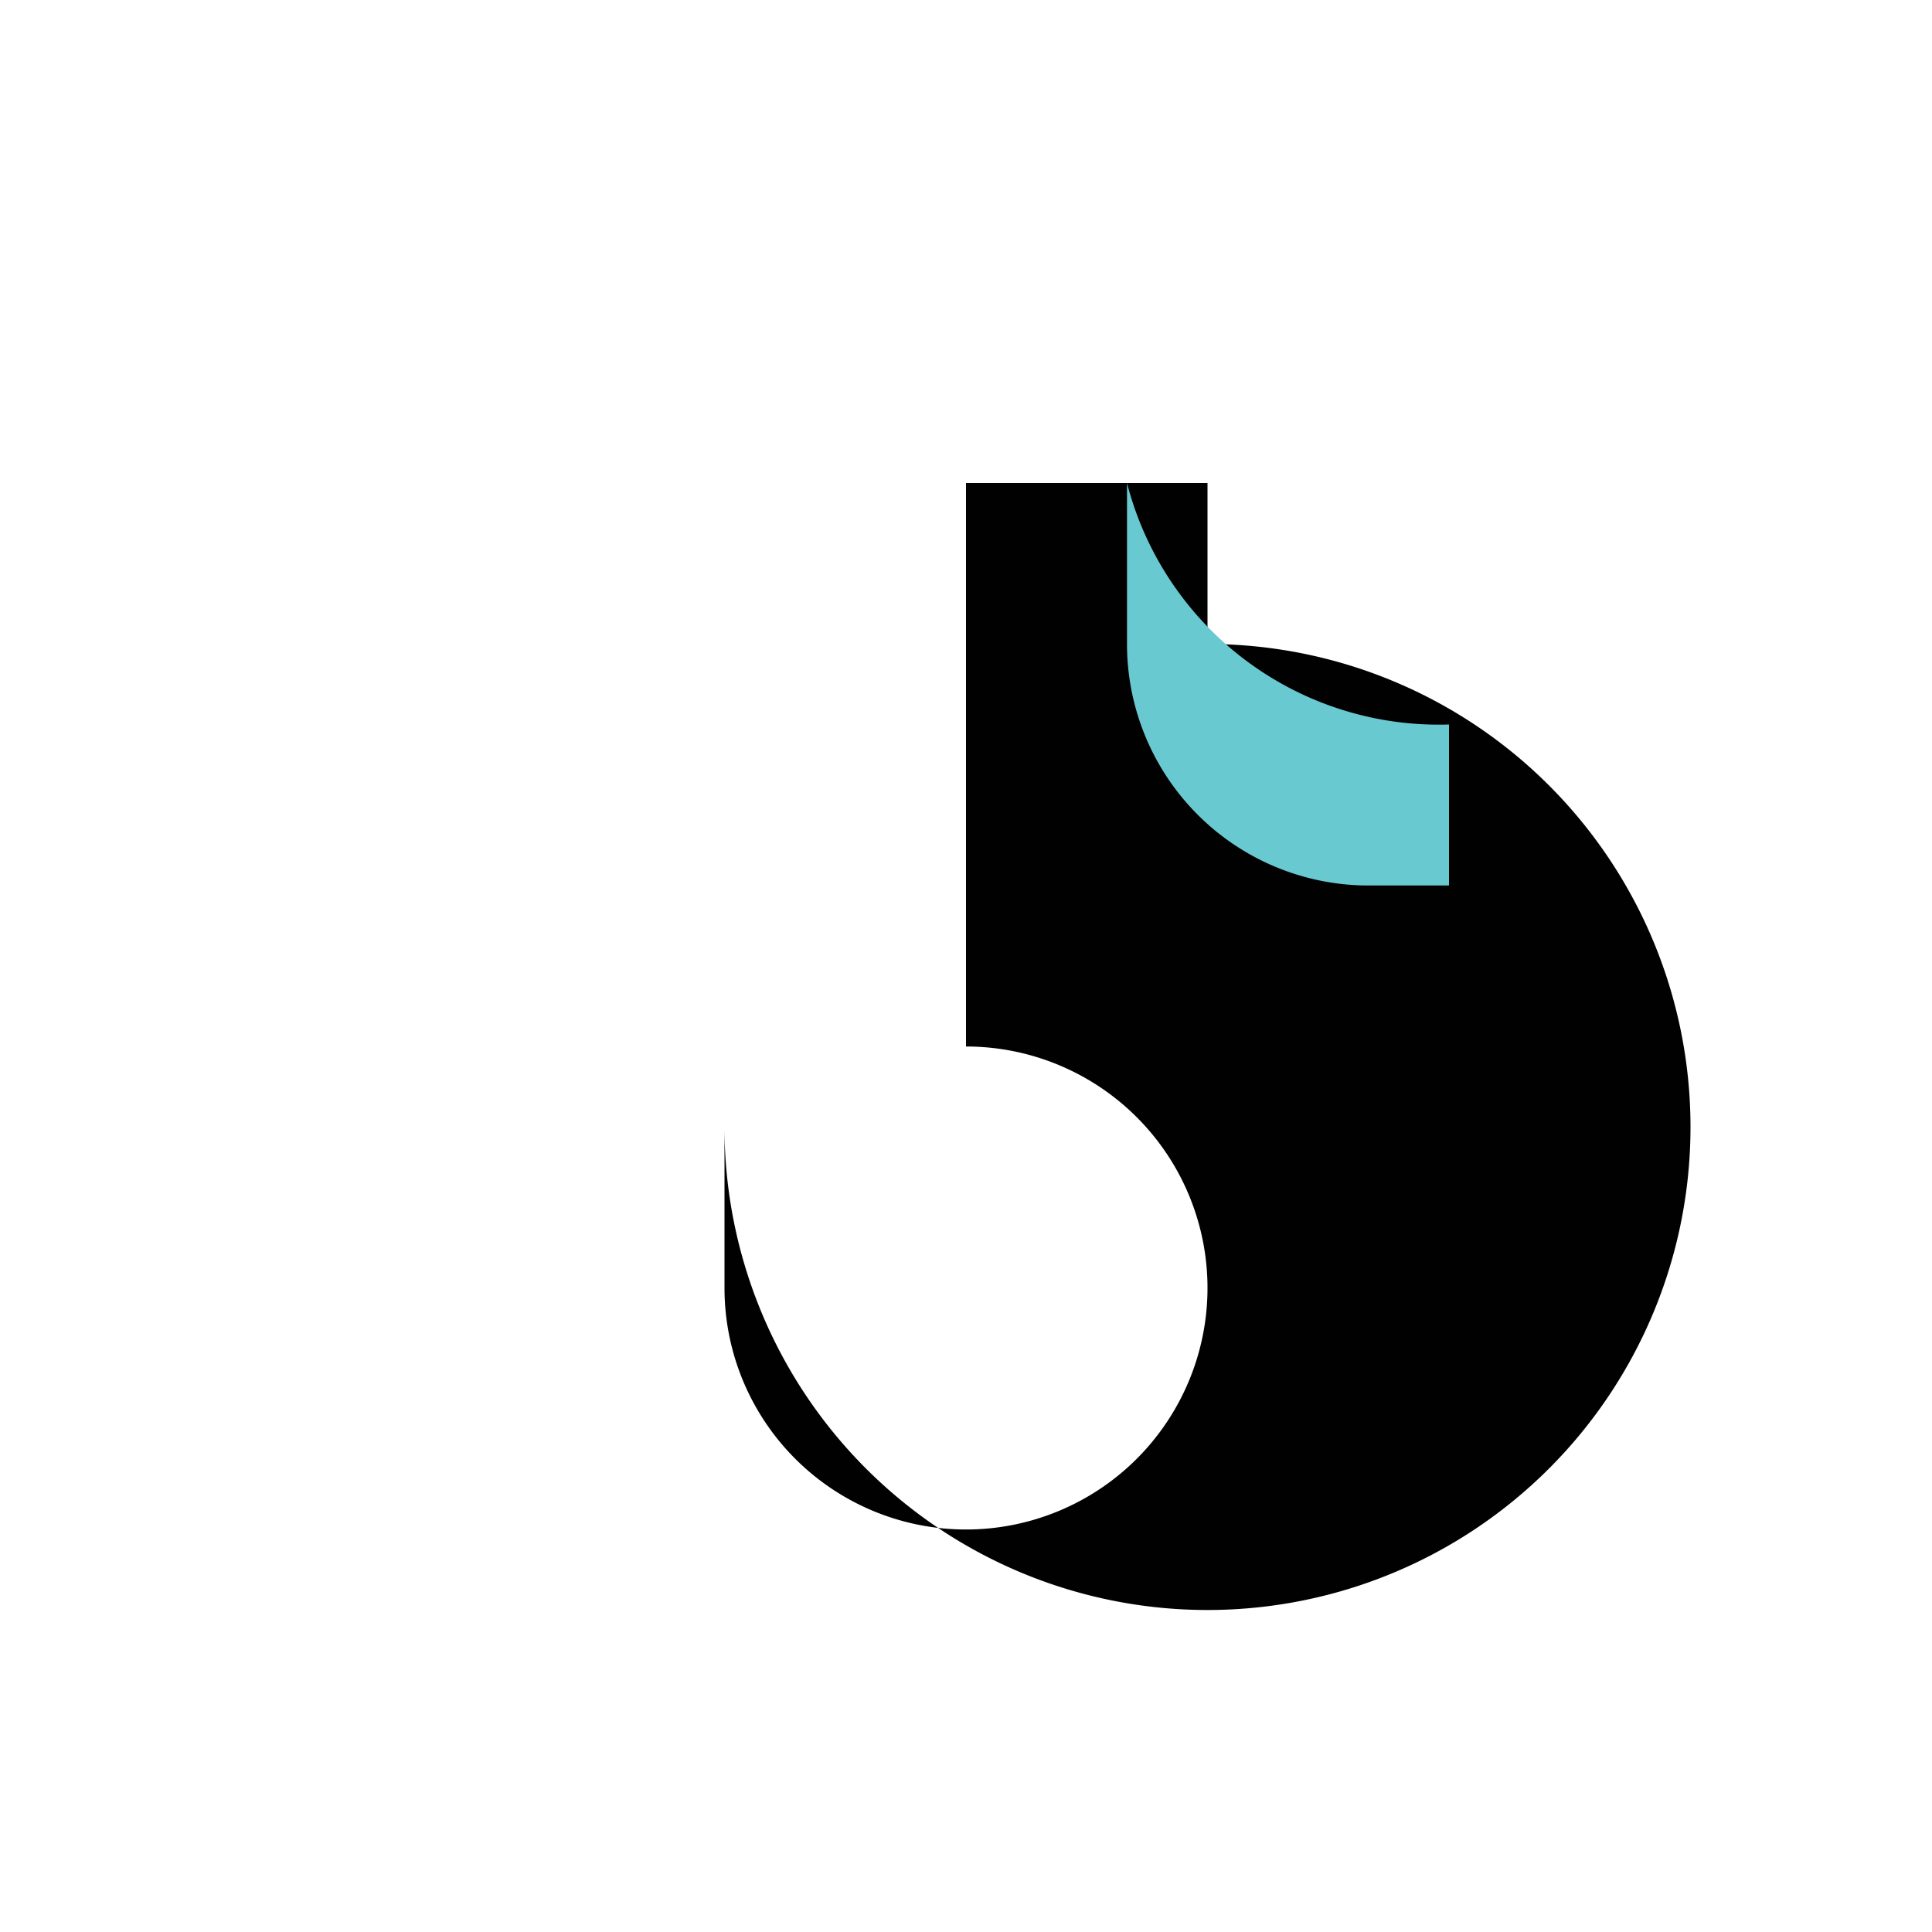 <svg xmlns='http://www.w3.org/2000/svg' viewBox='0 0 24 24'><path fill='#010101' d='M9 8v8a3 3 0 1 0 3-3V6h3v2a6 6 0 1 1-6 6V8z'/><path fill='#69C9D0' d='M14 6v2a3 3 0 0 0 3 3h1v-2a4 4 0 0 1-4-3z'/></svg>